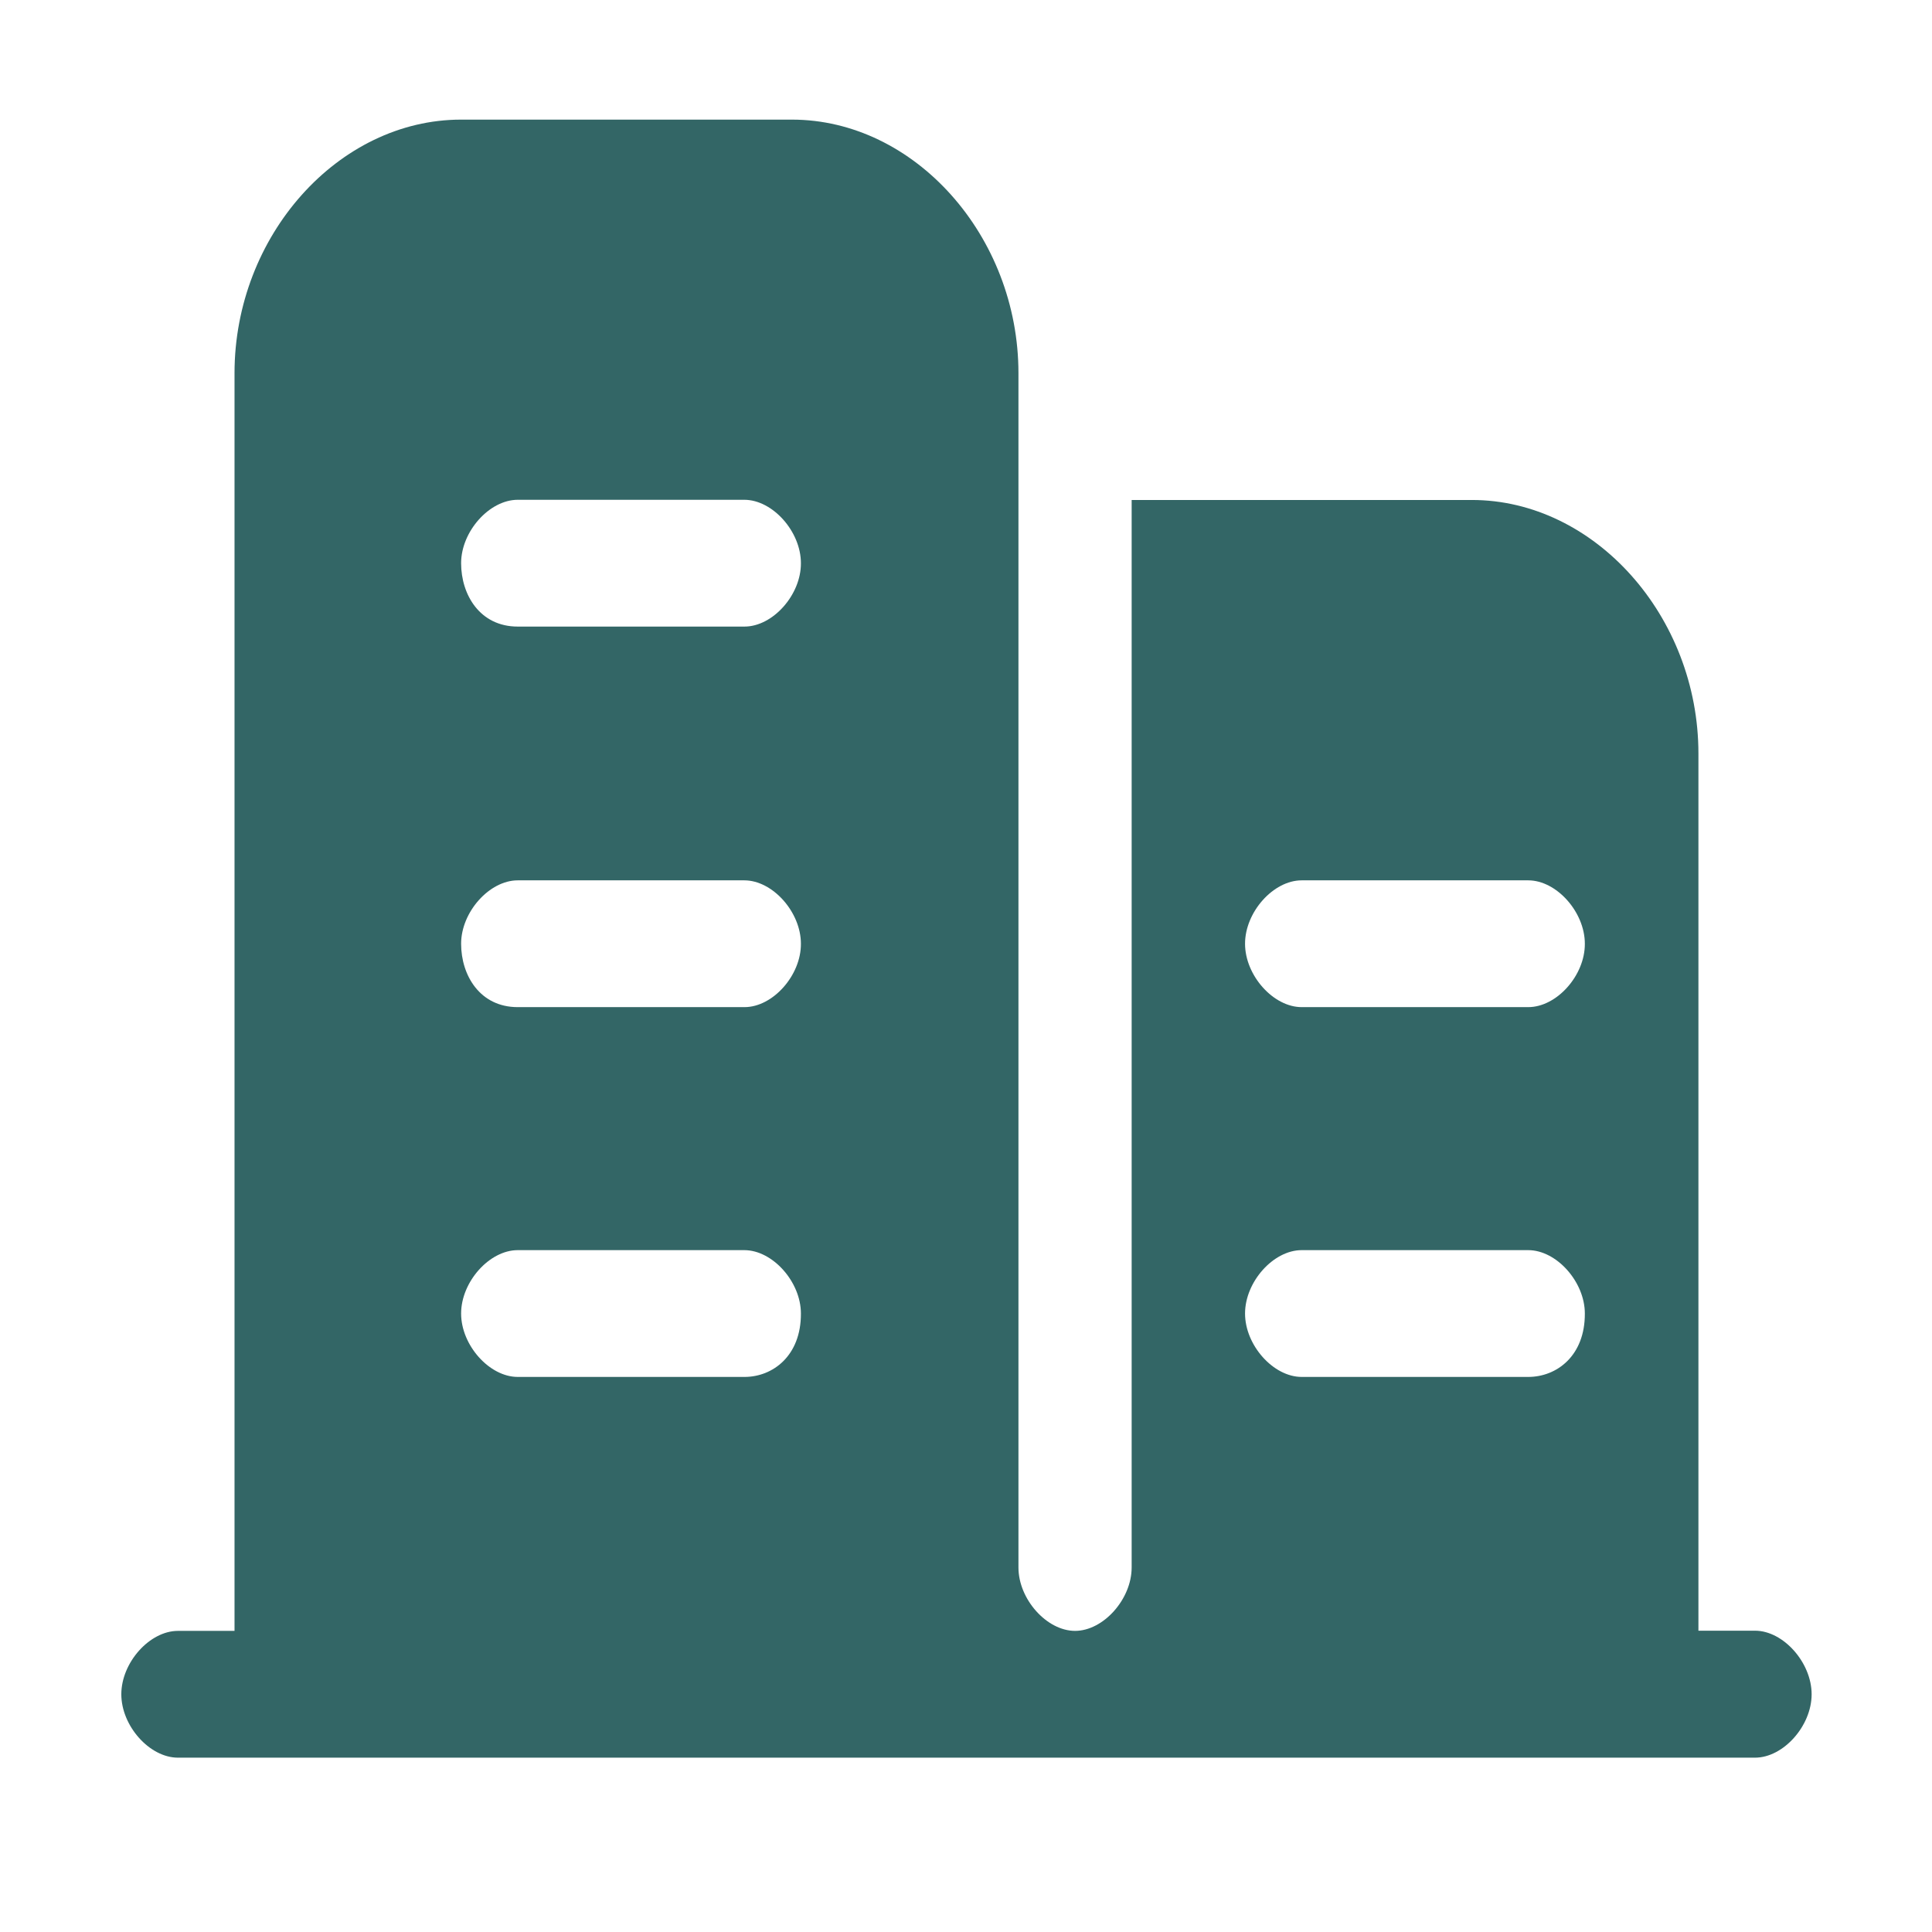 <?xml version="1.0" standalone="no"?><!DOCTYPE svg PUBLIC "-//W3C//DTD SVG 1.1//EN" "http://www.w3.org/Graphics/SVG/1.1/DTD/svg11.dtd"><svg t="1631775958406" class="icon" viewBox="0 0 1024 1024" version="1.1" xmlns="http://www.w3.org/2000/svg" p-id="2513" xmlns:xlink="http://www.w3.org/1999/xlink" width="200" height="200"><defs><style type="text/css"></style></defs><path d="M930.2 864.3h-30V399.4c0-72.8-55.1-134.4-120.1-134.4H599.8v565.8c0 16.8-15 33.6-30 33.6s-30-16.8-30-33.6v-633c0-72.8-55.1-134.4-120.1-134.4H244.4c-65.1 0-120.1 61.6-120.1 134.4v666.6h-30c-15 0-30 16.8-30 33.6s15 33.6 30 33.6h835.9c15 0 30-16.8 30-33.6s-15-33.7-30-33.7zM394.6 729.8H274.4c-15 0-30-16.8-30-33.6s15-33.6 30-33.6h120.1c15 0 30 16.8 30 33.6 0.1 22.4-14.9 33.6-29.9 33.6z m0-196H274.4c-20 0-30-16.8-30-33.6s15-33.6 30-33.6h120.1c15 0 30 16.8 30 33.6 0.1 16.8-14.9 33.6-29.9 33.6z m0-201.7H274.4c-20 0-30-16.8-30-33.6s15-33.6 30-33.6h120.1c15 0 30 16.8 30 33.6 0.1 16.8-14.9 33.6-29.9 33.6zM810 729.8H689.9c-15 0-30-16.8-30-33.6s15-33.6 30-33.6H810c15 0 30 16.8 30 33.6 0.1 22.4-14.9 33.6-30 33.6z m0-196H689.9c-15 0-30-16.8-30-33.6s15-33.6 30-33.6H810c15 0 30 16.8 30 33.6 0.1 16.8-14.9 33.6-30 33.6z" p-id="2514" data-spm-anchor-id="a313x.7781069.0.i1" fill="#336666" class="selected"></path></svg>